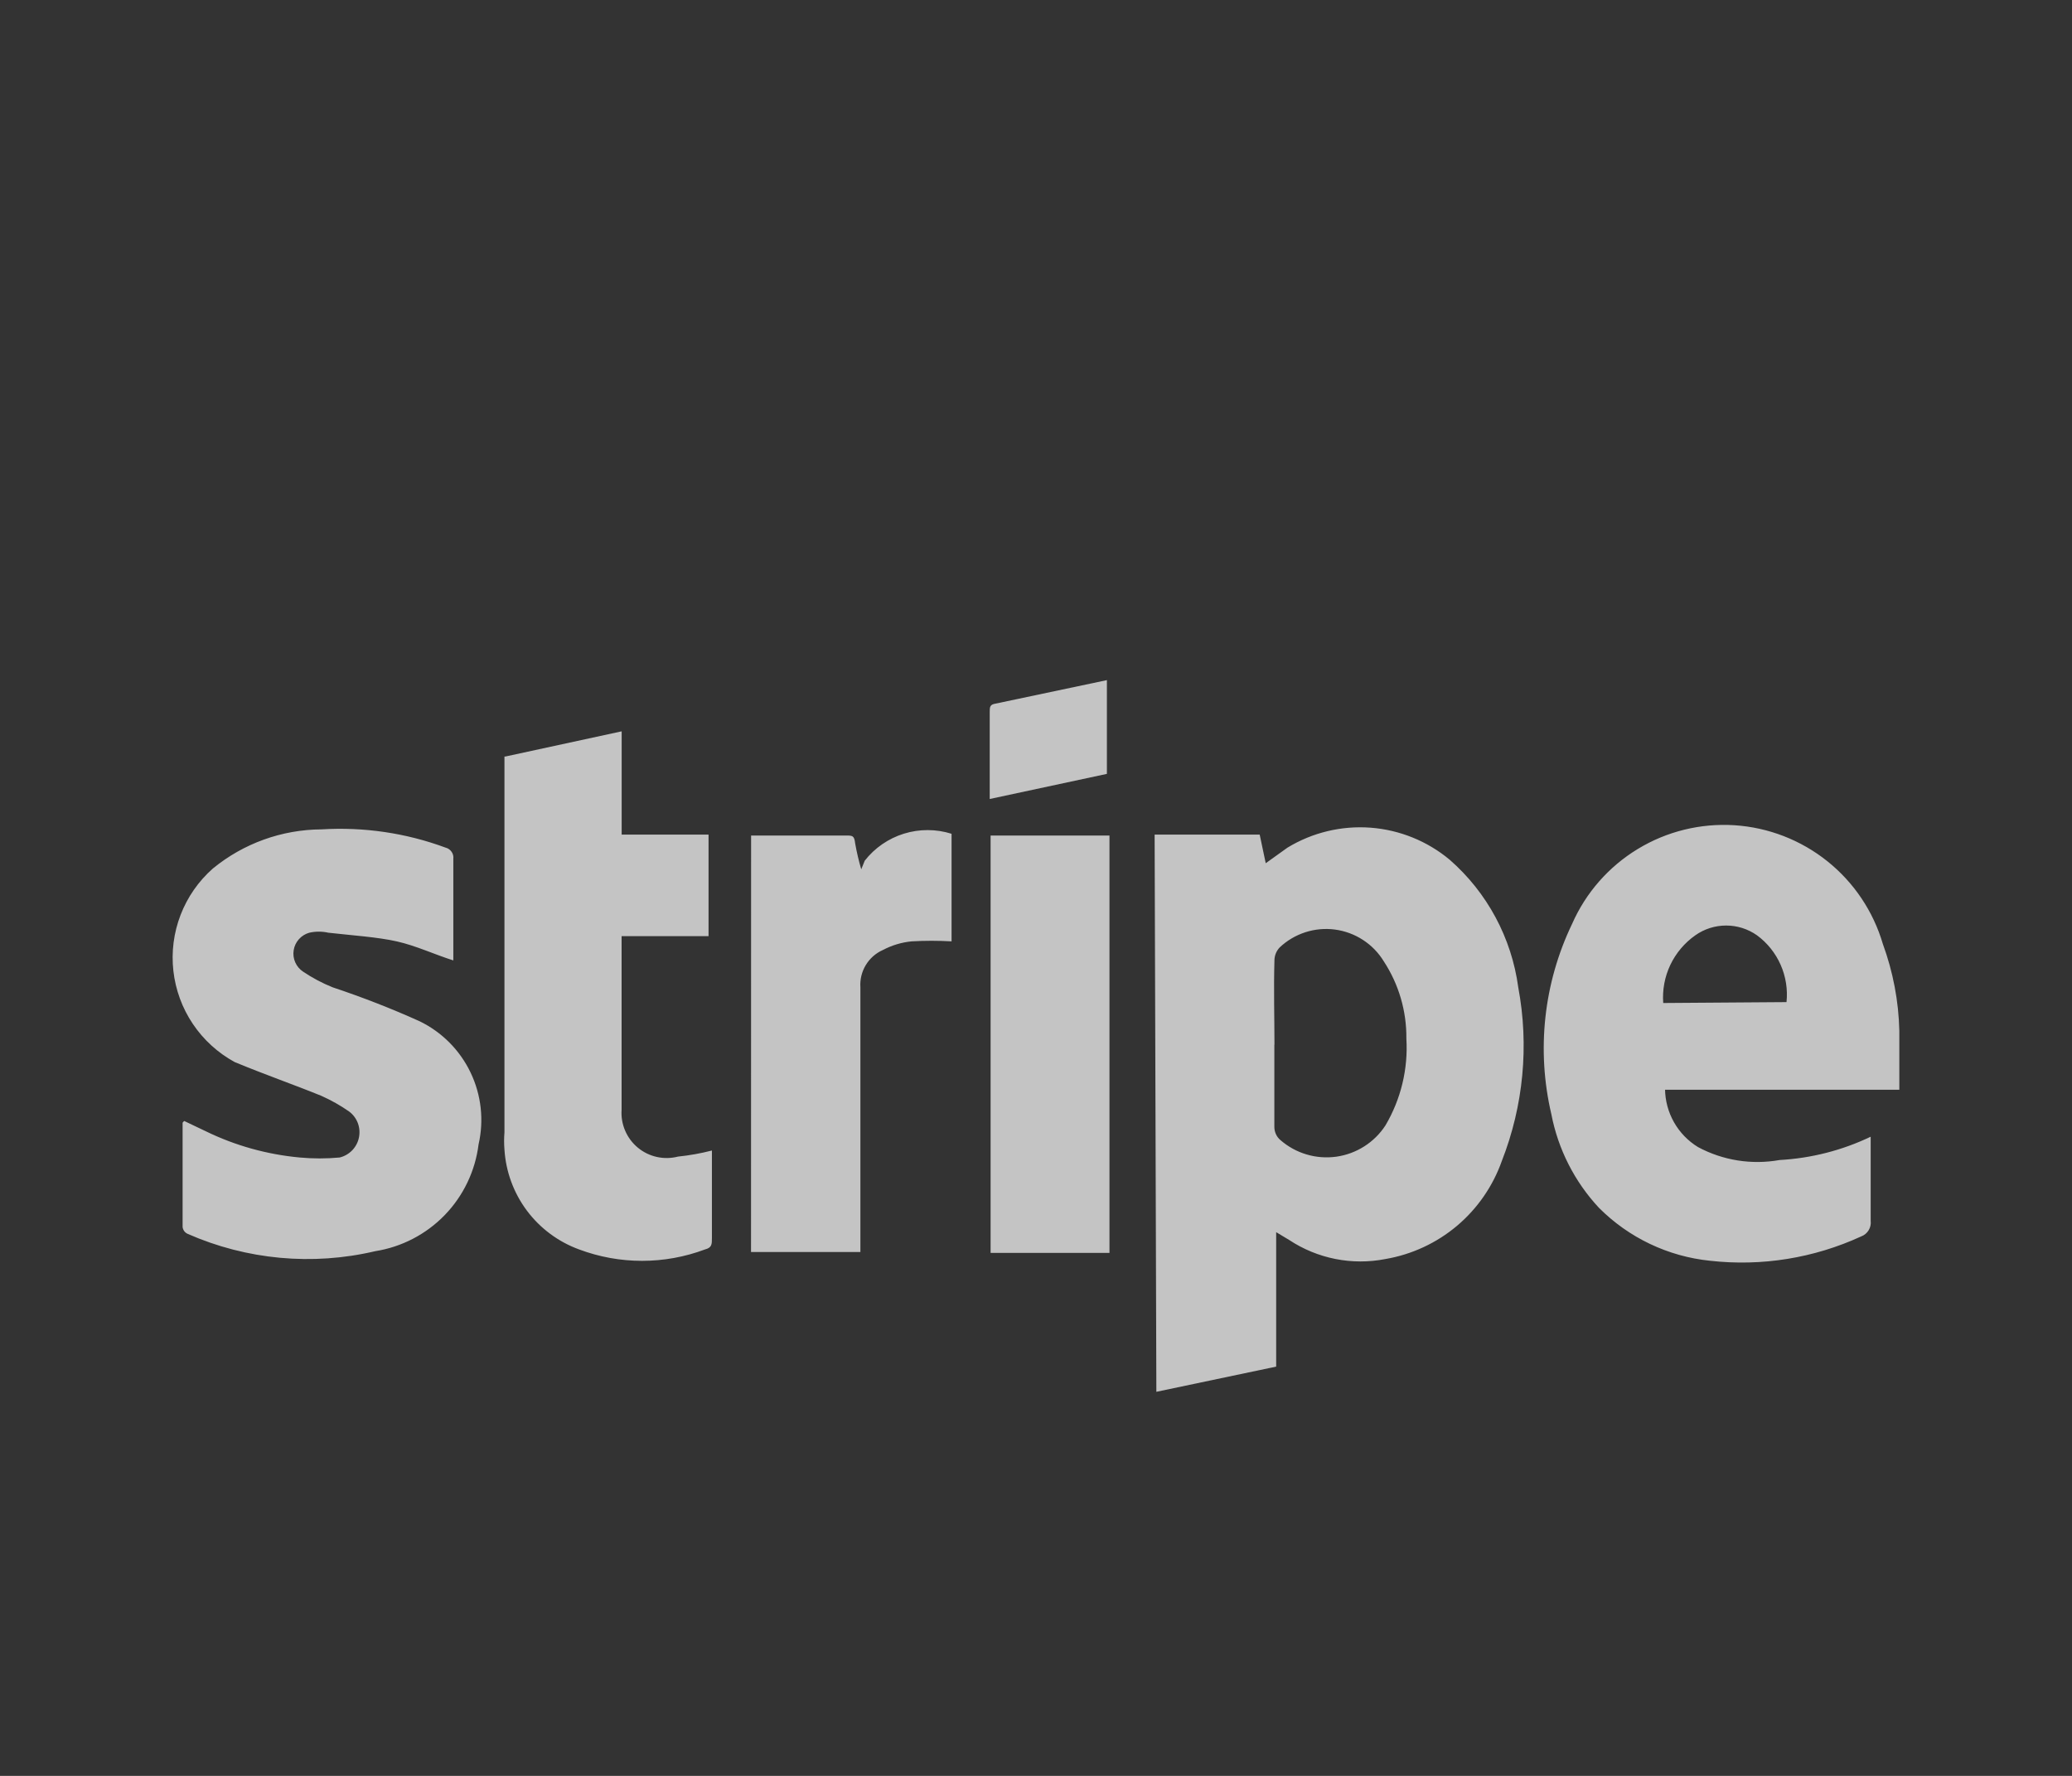 <svg width="56" height="48" viewBox="0 0 56 48" fill="none" xmlns="http://www.w3.org/2000/svg">
<rect x="0" y="0" width="56" height="48" fill="#333333" stroke="none"/>
<path d="M31.206 22.559H34.046L34.209 23.332L34.795 22.912C35.468 22.502 36.254 22.313 37.04 22.371C37.827 22.43 38.576 22.733 39.181 23.238C40.196 24.125 40.854 25.352 41.034 26.687C41.329 28.261 41.175 29.886 40.591 31.377C40.35 32.059 39.932 32.665 39.379 33.132C38.826 33.598 38.158 33.908 37.445 34.03C36.543 34.207 35.608 34.022 34.841 33.514L34.491 33.304V36.938L31.253 37.619L31.206 22.559ZM34.442 28.236V30.442C34.44 30.512 34.453 30.582 34.481 30.647C34.509 30.712 34.552 30.769 34.606 30.815C34.811 30.993 35.051 31.126 35.312 31.203C35.572 31.281 35.847 31.301 36.116 31.264C36.385 31.226 36.643 31.131 36.872 30.985C37.102 30.839 37.297 30.646 37.445 30.418C37.863 29.709 38.06 28.892 38.01 28.071C38.018 27.329 37.805 26.602 37.399 25.983C37.257 25.75 37.065 25.553 36.837 25.405C36.608 25.256 36.35 25.161 36.081 25.125C35.811 25.089 35.537 25.114 35.278 25.198C35.019 25.282 34.782 25.422 34.585 25.609C34.501 25.698 34.451 25.814 34.445 25.936C34.421 26.757 34.445 27.509 34.445 28.236M45.001 29.431C45.004 29.747 45.087 30.058 45.243 30.333C45.399 30.608 45.622 30.839 45.892 31.004C46.566 31.366 47.343 31.489 48.097 31.354C48.951 31.307 49.789 31.093 50.559 30.724V32.996C50.57 33.086 50.551 33.176 50.504 33.252C50.458 33.329 50.386 33.388 50.302 33.419C49.026 34.006 47.614 34.234 46.219 34.077C45.083 33.961 44.022 33.456 43.216 32.647C42.556 31.94 42.11 31.061 41.928 30.113C41.523 28.386 41.72 26.573 42.488 24.974C42.857 24.133 43.476 23.426 44.261 22.949C45.046 22.471 45.959 22.247 46.876 22.305C47.793 22.364 48.67 22.704 49.387 23.277C50.105 23.851 50.629 24.632 50.888 25.514C51.163 26.267 51.315 27.058 51.333 27.861V29.454H45.001V29.431ZM48.284 27.086C48.32 26.742 48.265 26.394 48.125 26.077C47.985 25.76 47.765 25.485 47.486 25.28C47.242 25.108 46.951 25.016 46.653 25.016C46.354 25.016 46.063 25.108 45.82 25.28C45.529 25.484 45.297 25.76 45.144 26.08C44.992 26.401 44.926 26.756 44.952 27.11L48.284 27.086ZM4.979 30.299L5.567 30.579C6.361 30.966 7.219 31.204 8.101 31.286C8.459 31.319 8.818 31.319 9.179 31.286C9.309 31.255 9.426 31.187 9.519 31.092C9.611 30.996 9.675 30.876 9.701 30.746C9.728 30.615 9.718 30.48 9.671 30.355C9.624 30.231 9.542 30.122 9.436 30.043C9.201 29.879 8.951 29.738 8.687 29.62C7.936 29.314 7.184 29.055 6.342 28.706C5.888 28.458 5.501 28.105 5.213 27.677C4.924 27.248 4.744 26.756 4.686 26.243C4.628 25.73 4.695 25.21 4.881 24.728C5.067 24.246 5.366 23.816 5.754 23.474C6.582 22.796 7.617 22.423 8.687 22.417C9.828 22.347 10.969 22.513 12.042 22.91C12.108 22.926 12.166 22.966 12.205 23.023C12.244 23.079 12.261 23.147 12.252 23.215V25.959C11.737 25.796 11.244 25.562 10.729 25.446C10.211 25.327 9.485 25.28 8.874 25.21C8.705 25.172 8.529 25.172 8.36 25.21C8.252 25.24 8.154 25.301 8.079 25.385C8.004 25.469 7.954 25.573 7.937 25.684C7.919 25.795 7.934 25.909 7.98 26.012C8.026 26.115 8.1 26.203 8.195 26.265C8.445 26.433 8.711 26.574 8.993 26.687C9.789 26.952 10.571 27.256 11.338 27.602C11.942 27.894 12.428 28.383 12.718 28.989C13.008 29.594 13.084 30.28 12.934 30.934C12.844 31.652 12.523 32.323 12.019 32.843C11.515 33.363 10.856 33.705 10.141 33.818C8.447 34.217 6.666 34.051 5.075 33.351C5.037 33.335 5.004 33.309 4.979 33.276C4.955 33.242 4.939 33.203 4.935 33.162V30.346C4.948 30.328 4.962 30.312 4.979 30.299ZM13.659 20.448L16.802 19.767V22.559H19.15V25.303H16.8V29.994C16.786 30.187 16.819 30.381 16.895 30.559C16.971 30.737 17.088 30.895 17.238 31.019C17.387 31.143 17.563 31.229 17.753 31.271C17.942 31.313 18.138 31.309 18.326 31.261C18.634 31.229 18.939 31.175 19.241 31.097V33.465C19.241 33.629 19.241 33.724 19.054 33.771C17.957 34.182 16.749 34.182 15.652 33.771C15.09 33.566 14.6 33.202 14.241 32.723C13.883 32.244 13.672 31.671 13.634 31.074C13.621 30.918 13.621 30.761 13.634 30.605V20.448H13.659ZM20.3 22.583H22.855C23.042 22.583 23.088 22.583 23.112 22.793C23.154 23.031 23.209 23.266 23.277 23.497L23.371 23.264C23.641 22.918 24.011 22.663 24.43 22.533C24.85 22.403 25.299 22.404 25.718 22.536V25.444C25.358 25.423 24.997 25.423 24.638 25.444C24.367 25.47 24.104 25.55 23.863 25.677C23.67 25.762 23.508 25.905 23.399 26.086C23.29 26.267 23.239 26.477 23.254 26.687V33.841H20.298L20.3 22.583ZM26.773 22.583H29.986V33.864H26.773V22.583ZM26.749 21.596V19.251C26.749 19.111 26.749 19.041 26.913 19.017L29.916 18.383V20.917L26.749 21.596Z" fill="white" fill-opacity="0.71"/>
</svg>
